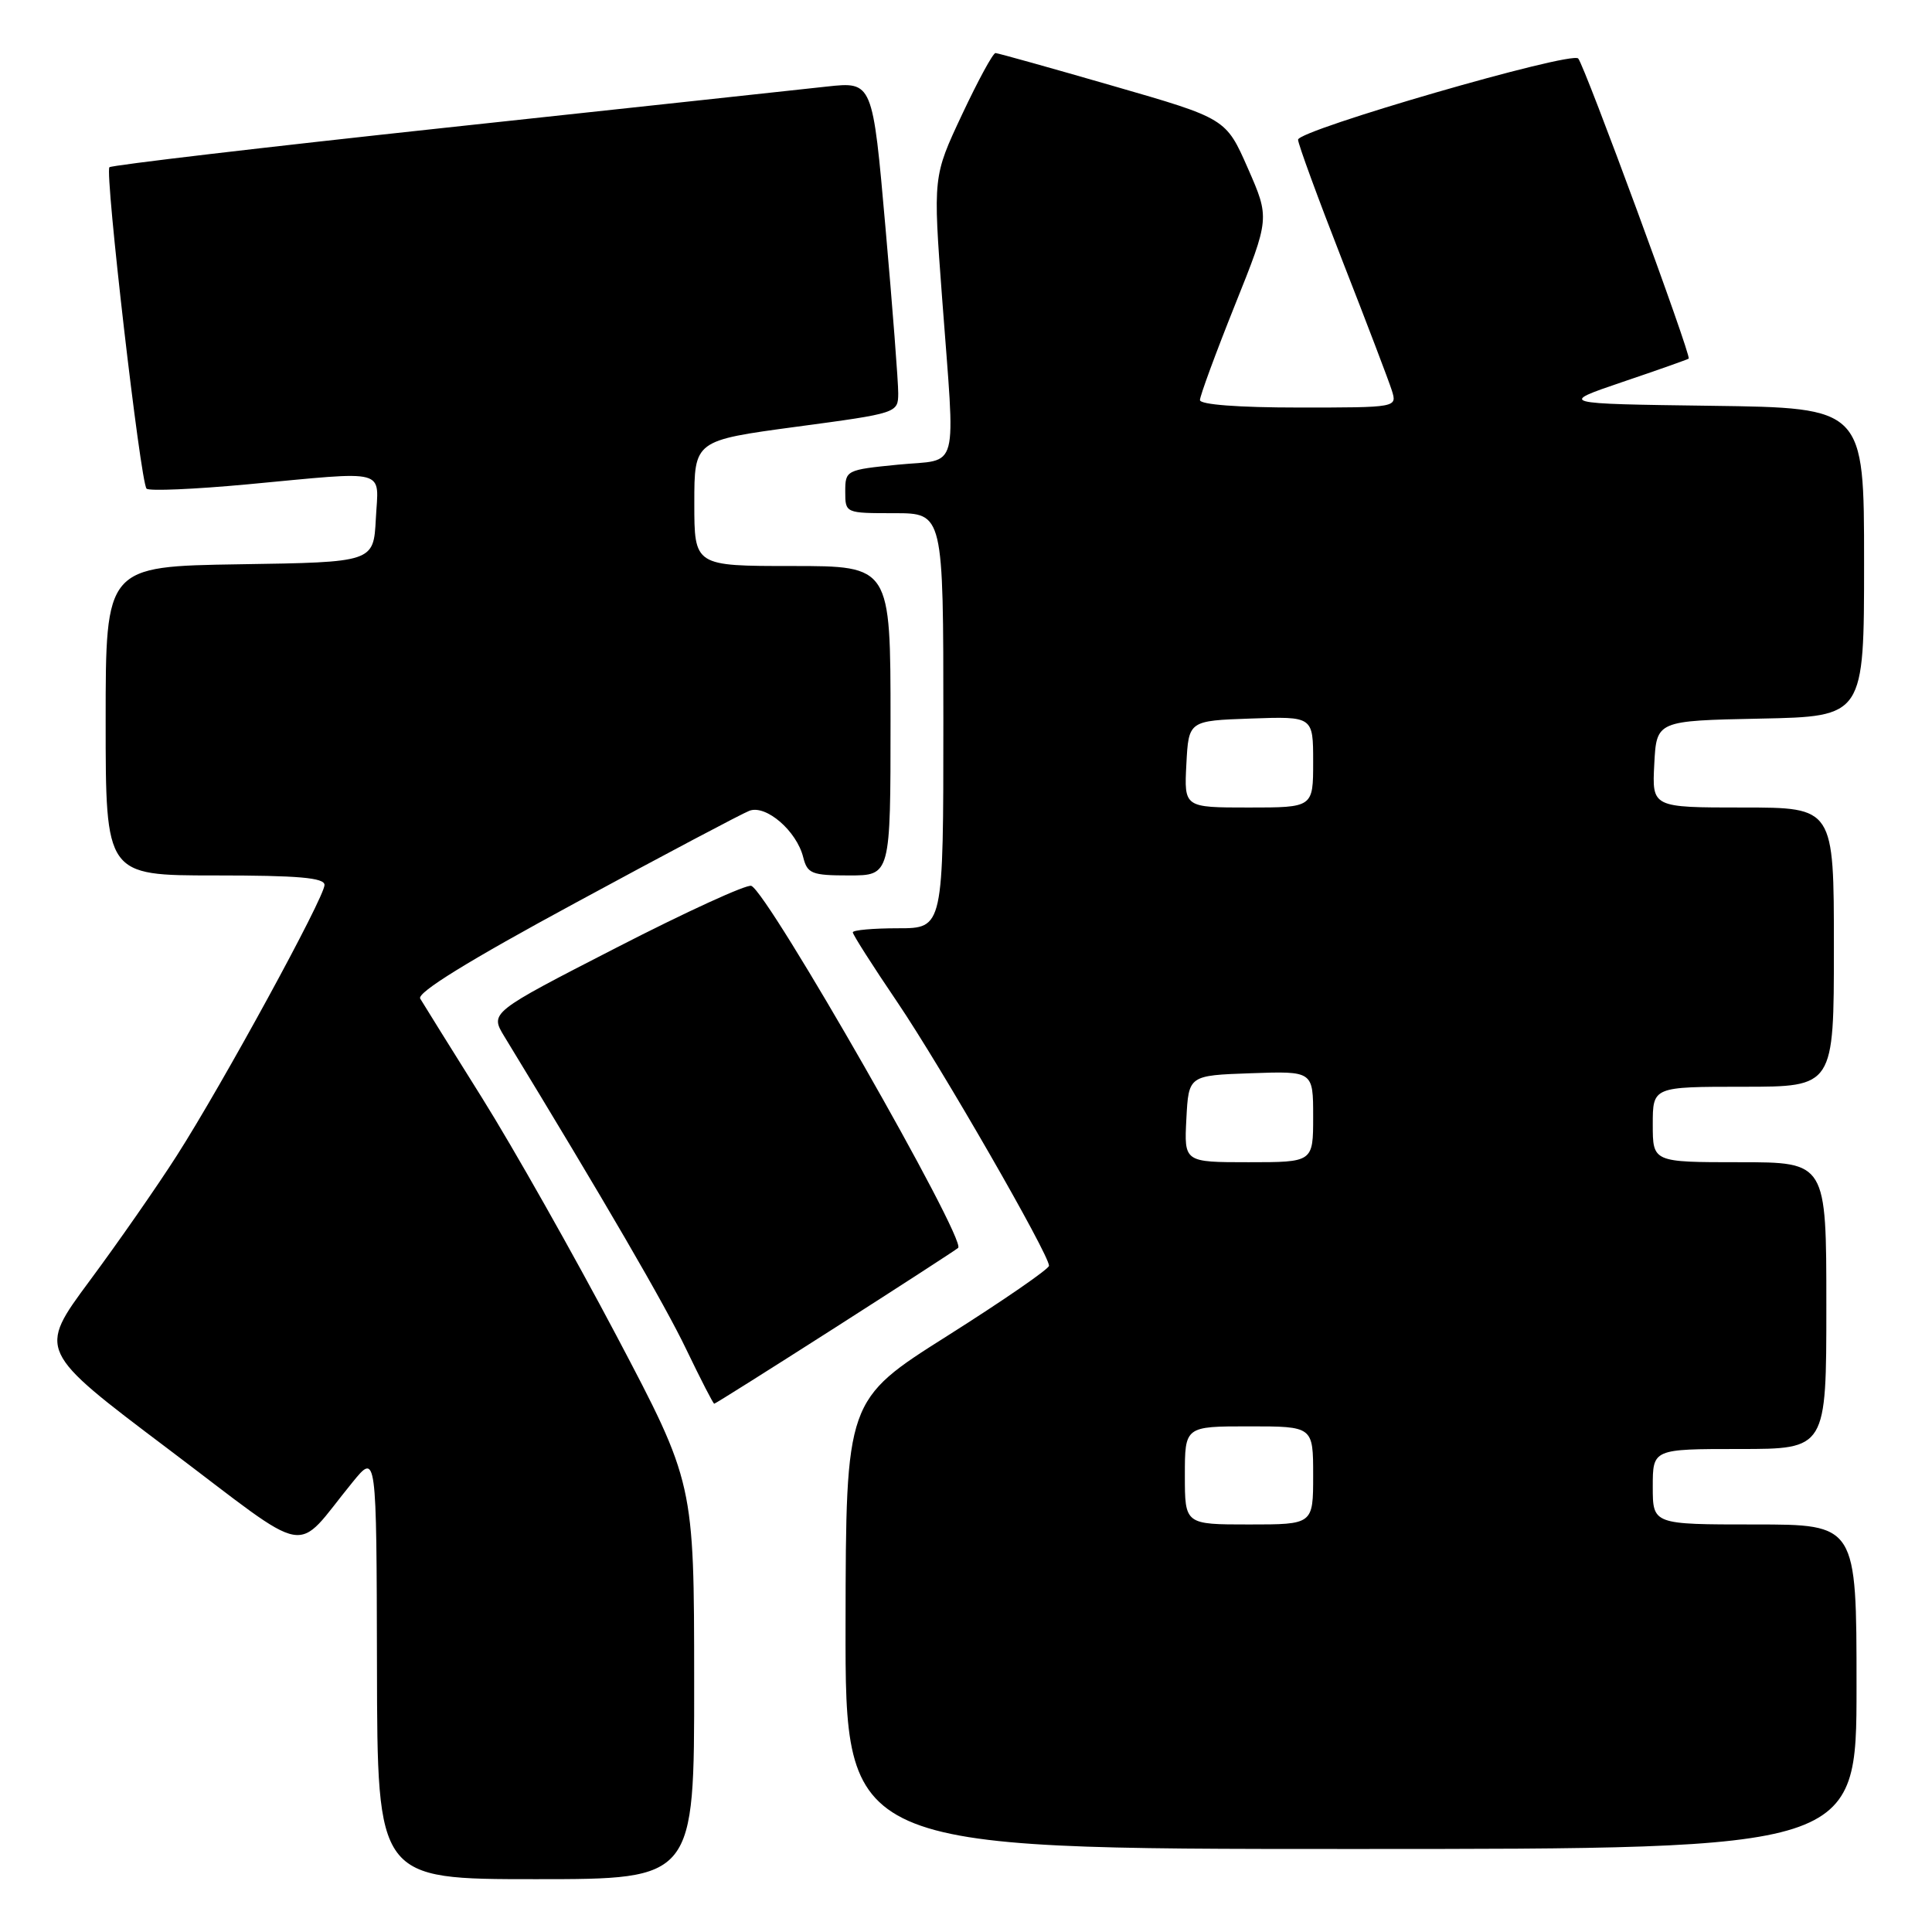 <?xml version="1.0" encoding="UTF-8" standalone="no"?>
<!DOCTYPE svg PUBLIC "-//W3C//DTD SVG 1.1//EN" "http://www.w3.org/Graphics/SVG/1.1/DTD/svg11.dtd" >
<svg xmlns="http://www.w3.org/2000/svg" xmlns:xlink="http://www.w3.org/1999/xlink" version="1.1" viewBox="0 0 256 256">
 <g >
 <path fill="currentColor"
d=" M 91.98 222.75 C 91.97 196.50 91.97 196.50 81.69 177.00 C 76.03 166.28 68.02 152.10 63.89 145.50 C 59.76 138.90 56.06 132.97 55.68 132.32 C 55.21 131.54 62.13 127.27 76.24 119.64 C 87.93 113.30 98.31 107.81 99.30 107.43 C 101.50 106.60 105.56 110.10 106.43 113.59 C 106.98 115.77 107.56 116.00 112.52 116.00 C 118.00 116.00 118.00 116.00 118.00 95.50 C 118.00 75.00 118.00 75.00 105.00 75.00 C 92.00 75.00 92.00 75.00 92.00 66.68 C 92.00 58.37 92.00 58.37 105.50 56.55 C 118.93 54.75 119.00 54.73 119.02 52.12 C 119.03 50.68 118.27 40.79 117.33 30.15 C 115.63 10.81 115.63 10.81 109.56 11.47 C 106.23 11.84 83.59 14.28 59.25 16.90 C 34.91 19.52 14.77 21.89 14.50 22.16 C 13.86 22.80 18.61 63.94 19.42 64.75 C 19.75 65.09 25.76 64.83 32.77 64.18 C 51.73 62.41 50.15 61.99 49.80 68.75 C 49.50 74.50 49.50 74.50 31.75 74.77 C 14.00 75.05 14.00 75.05 14.00 95.52 C 14.00 116.00 14.00 116.00 28.50 116.00 C 39.52 116.00 43.00 116.30 43.00 117.26 C 43.00 118.90 29.50 143.64 23.41 153.15 C 20.83 157.19 15.63 164.66 11.86 169.74 C 5.02 178.98 5.02 178.98 22.26 191.98 C 41.72 206.66 38.77 206.12 46.70 196.42 C 49.89 192.50 49.89 192.50 49.95 220.75 C 50.00 249.00 50.00 249.00 71.00 249.00 C 92.00 249.00 92.00 249.00 91.98 222.75 Z  M 246.00 223.50 C 246.00 202.00 246.00 202.00 232.50 202.00 C 219.00 202.00 219.00 202.00 219.00 197.00 C 219.00 192.00 219.00 192.00 230.50 192.00 C 242.00 192.00 242.00 192.00 242.00 173.00 C 242.00 154.00 242.00 154.00 230.50 154.00 C 219.00 154.00 219.00 154.00 219.00 149.00 C 219.00 144.00 219.00 144.00 231.00 144.00 C 243.00 144.00 243.00 144.00 243.00 125.50 C 243.00 107.00 243.00 107.00 230.95 107.00 C 218.90 107.00 218.90 107.00 219.20 101.25 C 219.50 95.50 219.50 95.50 233.25 95.22 C 247.00 94.94 247.00 94.94 247.00 74.49 C 247.00 54.04 247.00 54.04 226.75 53.77 C 206.50 53.50 206.50 53.50 215.00 50.61 C 219.68 49.03 223.62 47.63 223.76 47.52 C 224.16 47.20 209.95 8.62 209.12 7.75 C 208.16 6.75 172.01 17.23 172.00 18.51 C 172.00 19.07 174.64 26.27 177.86 34.51 C 181.09 42.76 184.04 50.51 184.43 51.75 C 185.13 54.00 185.13 54.00 172.07 54.00 C 164.07 54.00 159.00 53.61 159.00 53.01 C 159.00 52.46 161.08 46.81 163.62 40.46 C 168.25 28.91 168.25 28.91 165.35 22.30 C 162.45 15.70 162.45 15.70 147.47 11.38 C 139.24 9.00 132.23 7.04 131.91 7.03 C 131.58 7.01 129.59 10.68 127.47 15.19 C 123.63 23.37 123.63 23.37 124.83 39.44 C 126.60 63.18 127.24 60.76 119.00 61.57 C 112.12 62.25 112.00 62.31 112.00 65.13 C 112.00 68.00 112.01 68.00 118.50 68.00 C 125.00 68.00 125.00 68.00 125.00 95.50 C 125.00 123.00 125.00 123.00 119.00 123.00 C 115.70 123.00 113.00 123.24 113.00 123.54 C 113.00 123.84 115.65 128.00 118.90 132.79 C 124.73 141.41 139.00 166.21 139.00 167.72 C 138.99 168.15 132.94 172.32 125.54 177.00 C 112.09 185.50 112.09 185.50 112.04 215.25 C 112.00 245.00 112.00 245.00 179.00 245.00 C 246.00 245.00 246.00 245.00 246.00 223.50 Z  M 110.70 175.89 C 119.39 170.33 126.71 165.59 126.96 165.35 C 128.09 164.28 101.78 118.24 99.55 117.38 C 98.94 117.15 90.90 120.83 81.68 125.57 C 64.91 134.18 64.91 134.18 66.83 137.34 C 80.15 159.20 88.11 172.89 90.94 178.81 C 92.84 182.76 94.50 186.00 94.64 186.00 C 94.78 186.00 102.00 181.45 110.70 175.89 Z  M 157.00 195.50 C 157.00 189.00 157.00 189.00 165.50 189.00 C 174.00 189.00 174.00 189.00 174.00 195.50 C 174.00 202.00 174.00 202.00 165.50 202.00 C 157.00 202.00 157.00 202.00 157.00 195.50 Z  M 157.20 148.25 C 157.50 142.50 157.50 142.50 165.75 142.21 C 174.00 141.92 174.00 141.92 174.00 147.96 C 174.00 154.00 174.00 154.00 165.45 154.00 C 156.90 154.00 156.90 154.00 157.20 148.25 Z  M 157.20 101.25 C 157.50 95.50 157.50 95.50 165.75 95.21 C 174.00 94.92 174.00 94.92 174.00 100.96 C 174.00 107.00 174.00 107.00 165.45 107.00 C 156.90 107.00 156.90 107.00 157.20 101.25 Z "/>
</g>
</svg>